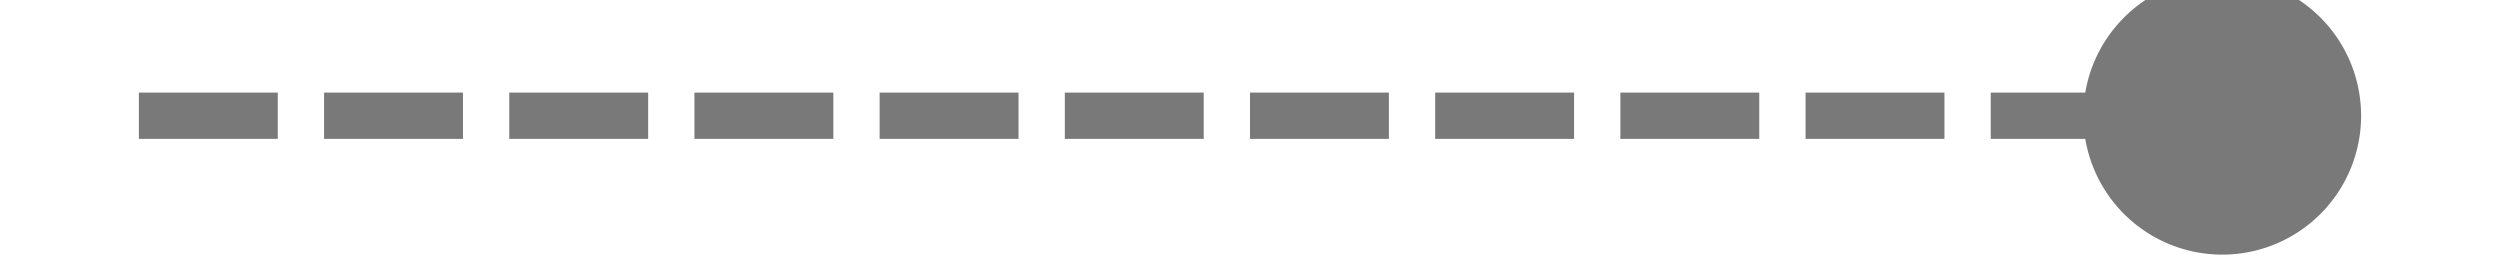 ﻿<?xml version="1.0" encoding="utf-8"?>
<svg version="1.1" xmlns:xlink="http://www.w3.org/1999/xlink" width="54px" height="6px" preserveAspectRatio="xMinYMid meet" viewBox="522 11147  54 4" xmlns="http://www.w3.org/2000/svg">
  <path d="M 570 11145.5  A 3 3 0 0 0 567 11148.5 A 3 3 0 0 0 570 11151.5 A 3 3 0 0 0 573 11148.5 A 3 3 0 0 0 570 11145.5 Z " fill-rule="nonzero" fill="#797979" stroke="none" />
  <path d="M 525 11148.5  L 572 11148.5  " stroke-width="1" stroke-dasharray="3,1" stroke="#797979" fill="none" />
</svg>
